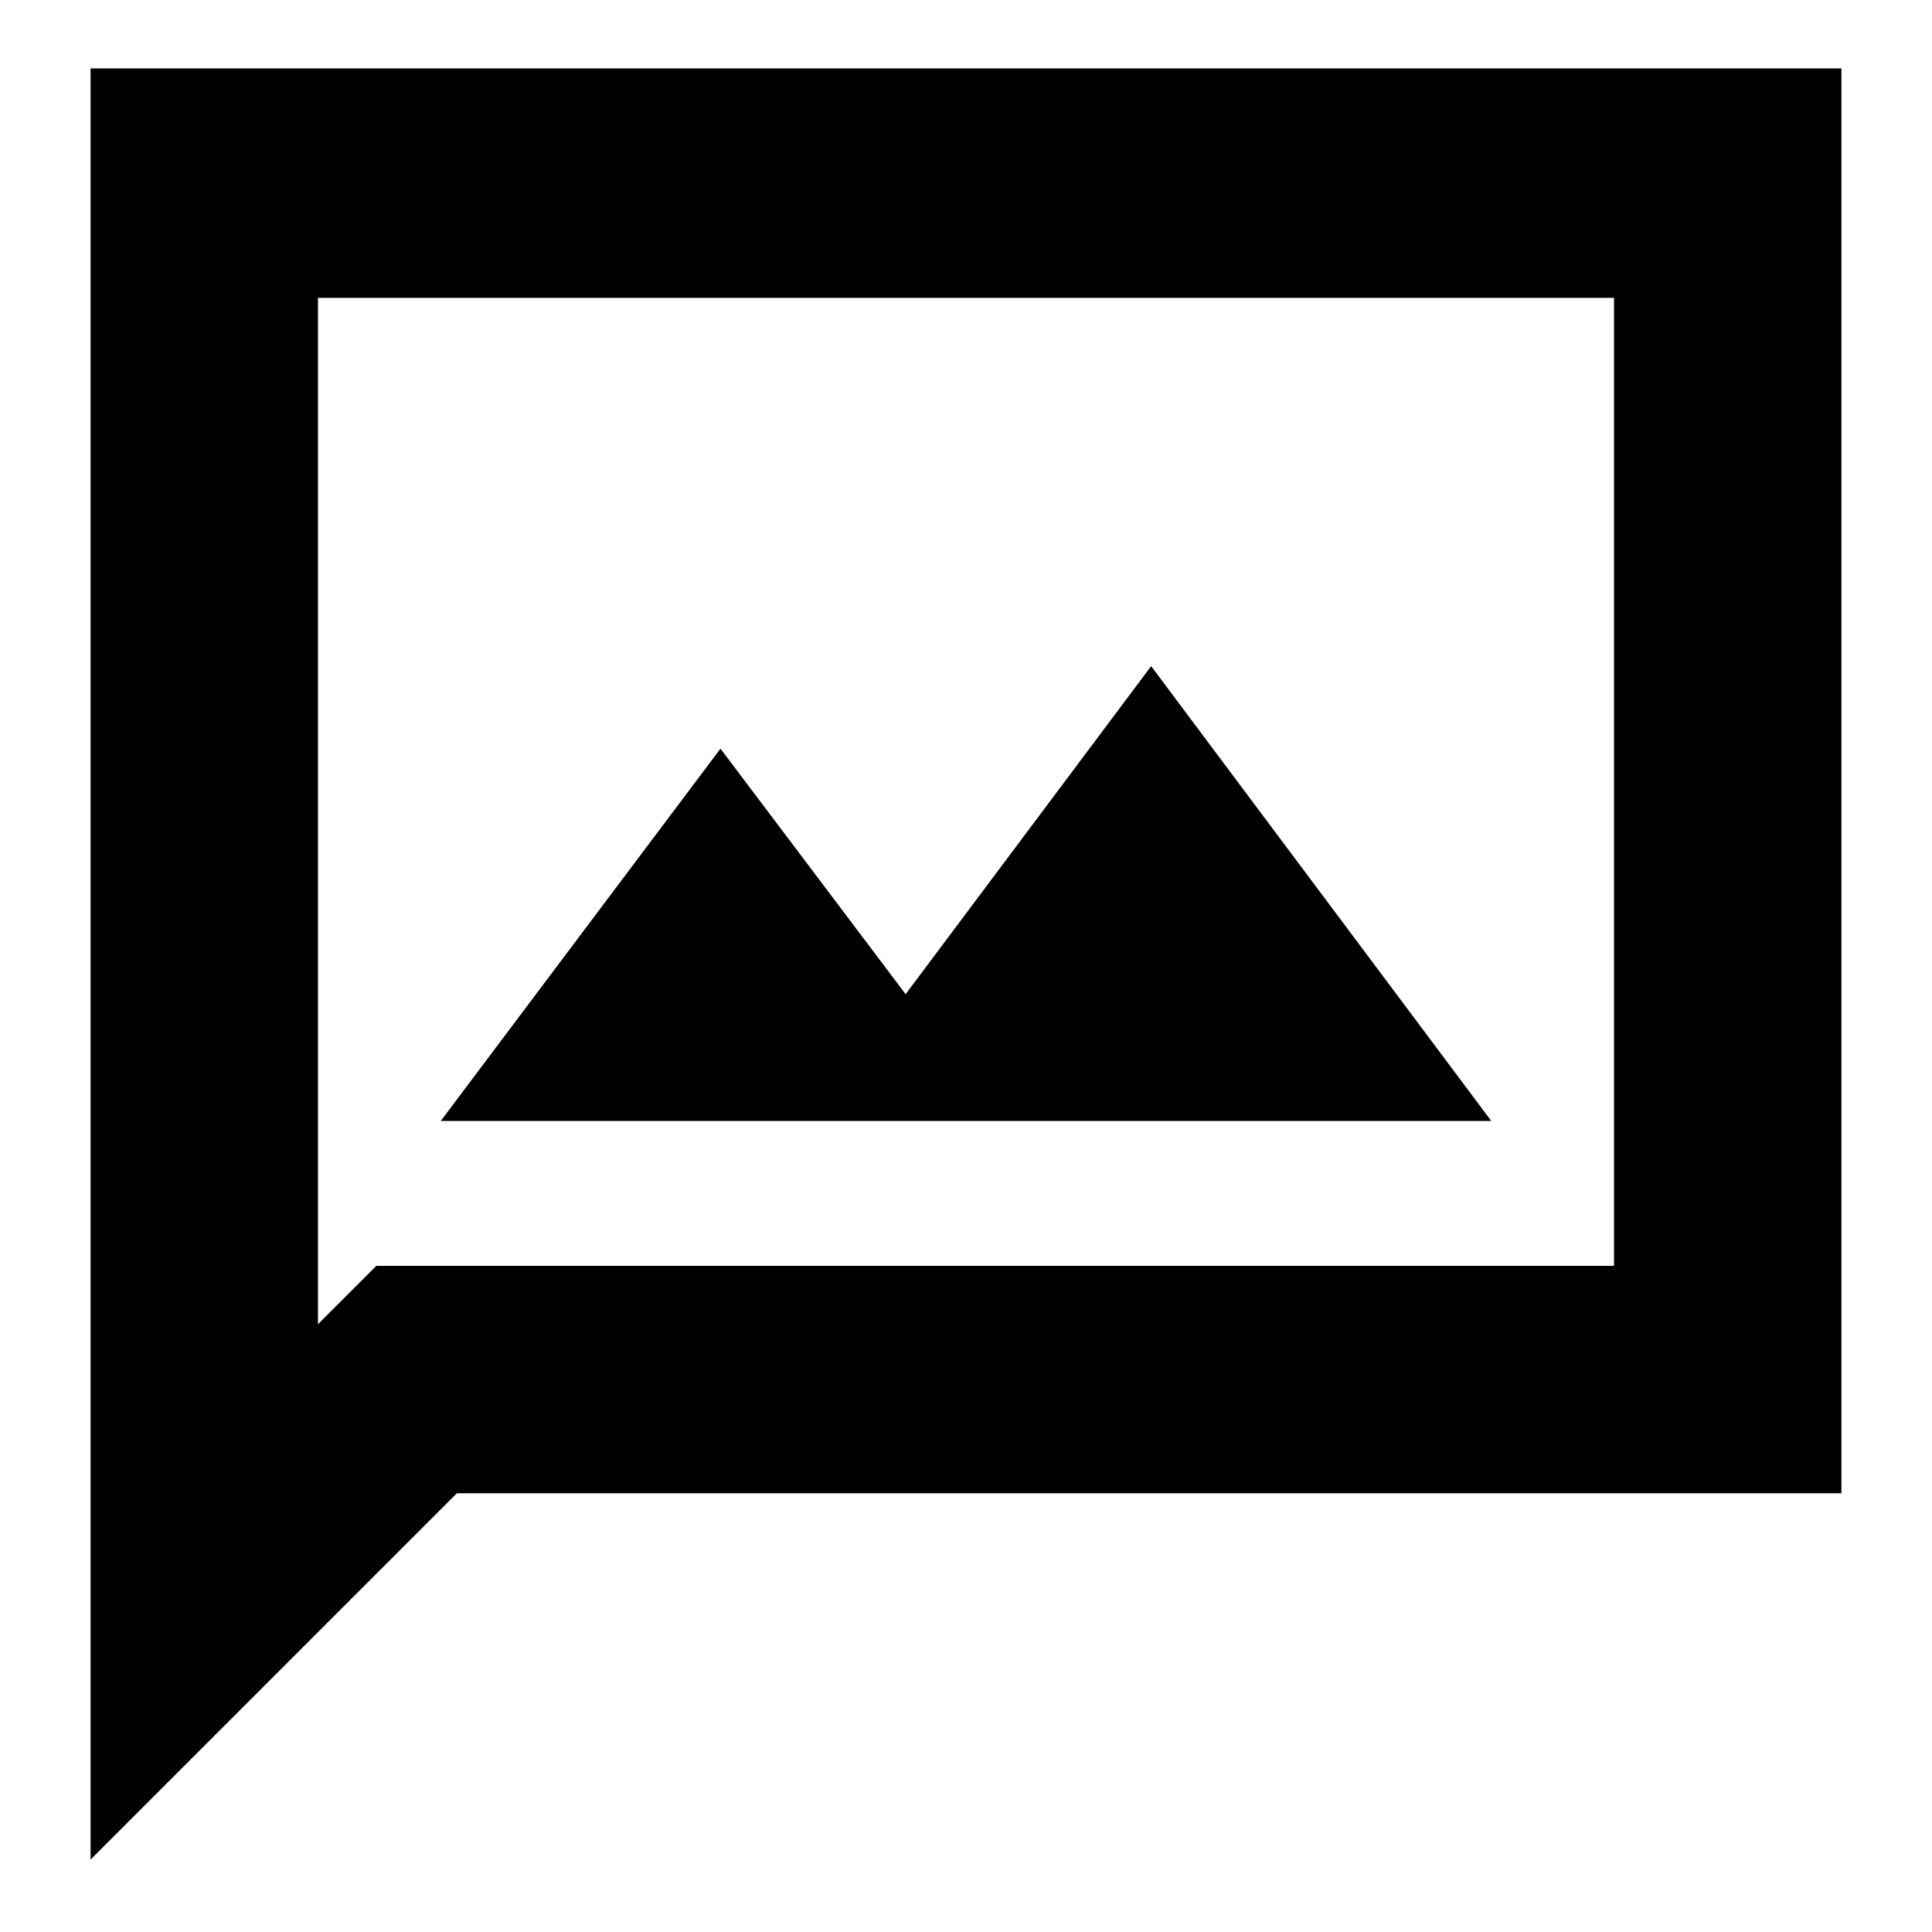 <svg xmlns="http://www.w3.org/2000/svg" height="24" width="24"><path d="M5.475 13.925H18.525L14.3 8.275L11.25 12.35L8.95 9.3ZM1.125 23.1V0.85H22.875V18.55H5.675ZM3.95 16.45 4.675 15.725H20.05V3.7H3.95ZM3.95 16.45V3.7V15.725Z"/></svg>